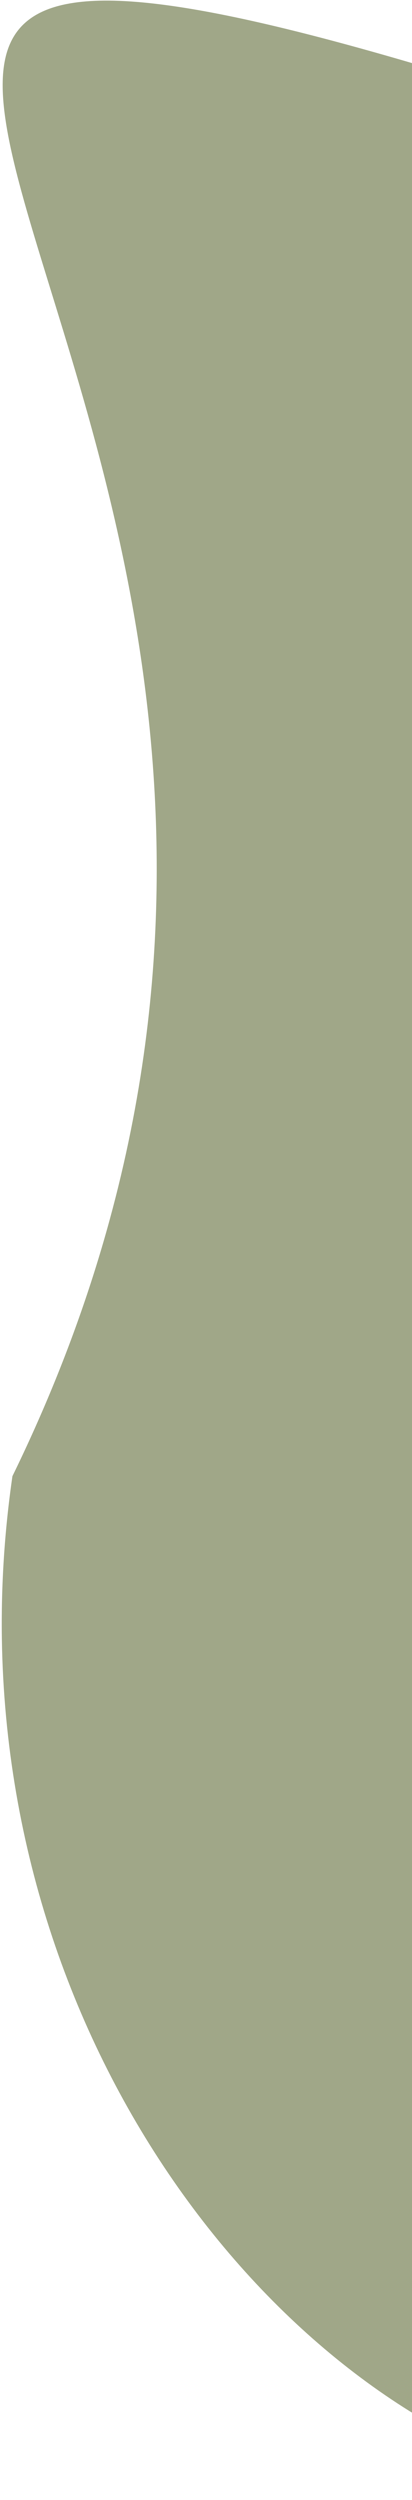 <svg width="100" height="606" viewBox="0 0 100 606" fill="none" xmlns="http://www.w3.org/2000/svg">
<path d="M462.663 199.366C509.644 349.013 396.018 374.362 272.225 480.83C230.339 722.995 -28.107 572.498 3.018 357.818C124.568 108.986 -127.972 -51.582 100.433 15.419C187.594 40.986 284.202 86.645 462.663 199.366Z" fill="#A0A788"/>
</svg>
